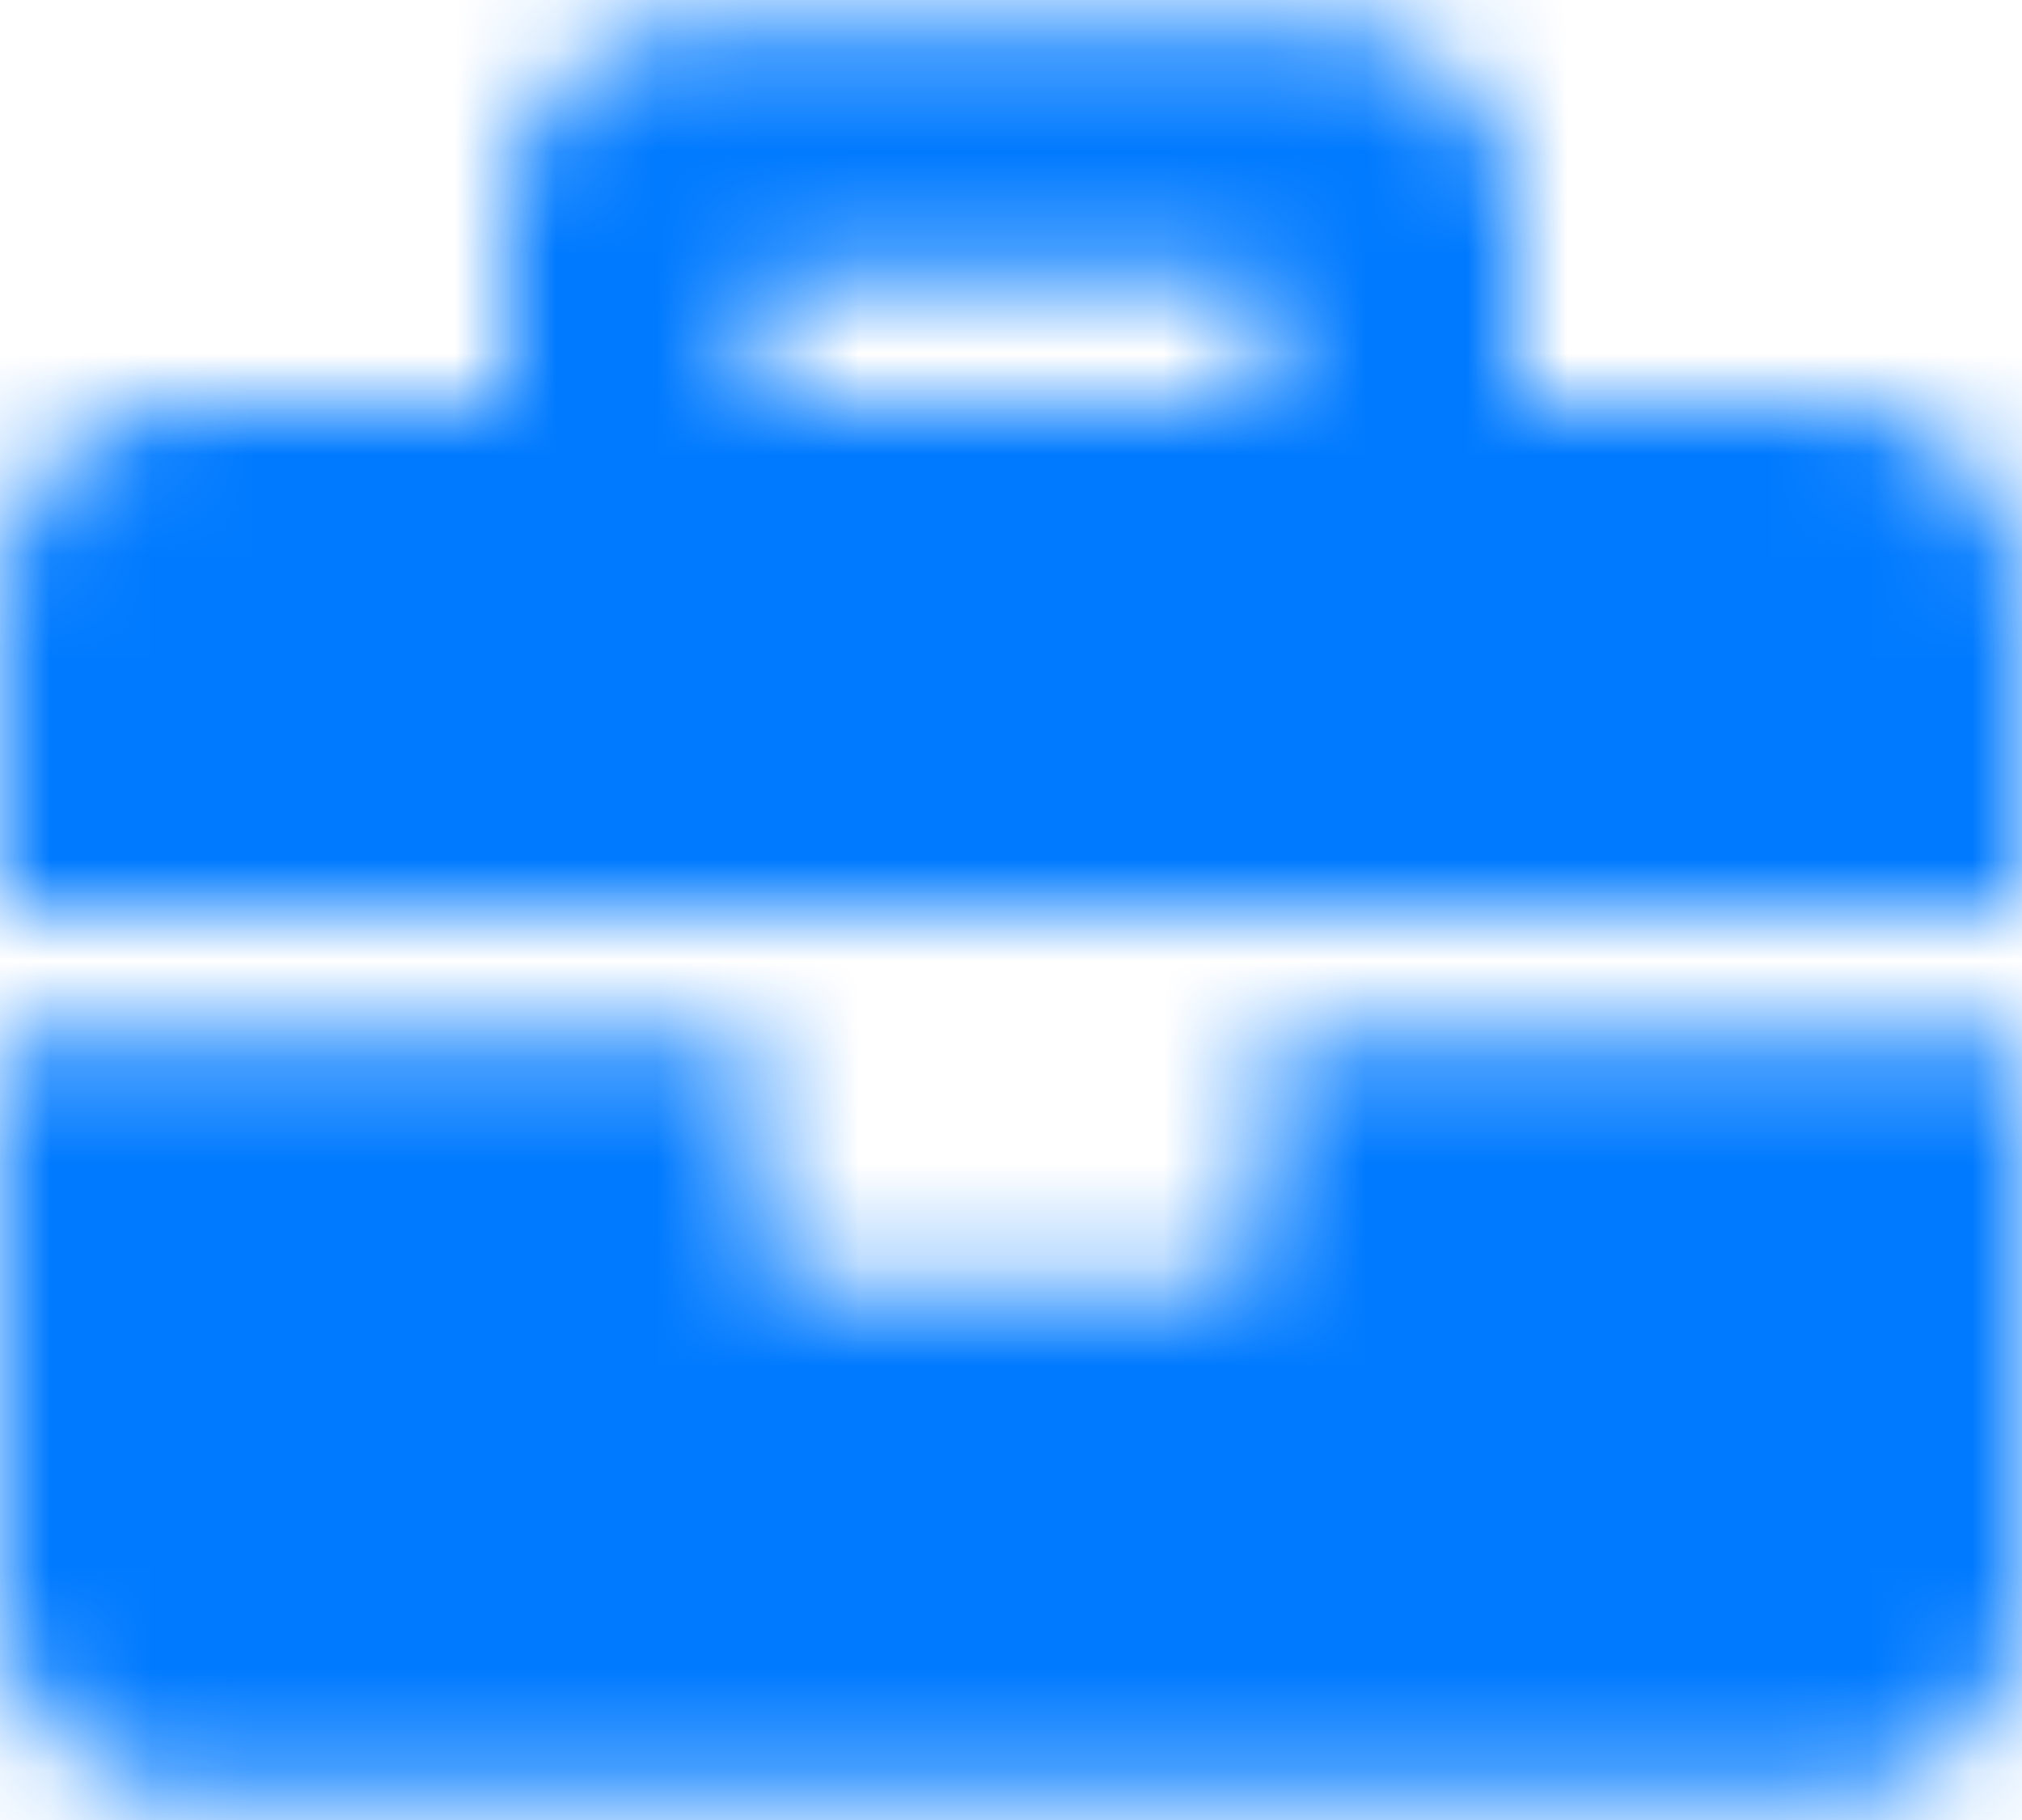 <?xml version="1.0" encoding="UTF-8"?>
<svg width="20px" height="18px" viewBox="0 0 20 18" version="1.1" xmlns="http://www.w3.org/2000/svg" xmlns:xlink="http://www.w3.org/1999/xlink">
    <!-- Generator: Sketch 52.6 (67491) - http://www.bohemiancoding.com/sketch -->
    <title>bullseye</title>
    <desc>Created with Sketch.</desc>
    <defs>
        <path d="M14.5,15.125 C14.5,15.47 14.22,15.75 13.875,15.75 L10.125,15.75 C9.78,15.75 9.5,15.47 9.5,15.125 L9.5,13.25 L2,13.25 L2,18.875 C2,19.875 2.875,20.75 3.875,20.75 L20.125,20.75 C21.125,20.75 22,19.875 22,18.875 L22,13.25 L14.5,13.25 L14.5,15.125 Z M20.125,7 L17,7 L17,5.125 C17,4.125 16.125,3.25 15.125,3.25 L8.875,3.25 C7.875,3.25 7,4.125 7,5.125 L7,7 L3.875,7 C2.875,7 2,7.875 2,8.875 L2,12 L22,12 L22,8.875 C22,7.875 21.125,7 20.125,7 Z M14.5,7 L9.5,7 L9.5,5.75 L14.5,5.75 L14.5,7 Z" id="path-1"></path>
    </defs>
    <g id="Avasa-1024" stroke="none" stroke-width="1" fill="none" fill-rule="evenodd">
        <g id="Sherpa-Busy-Pros-2" transform="translate(-76, -1345)">
            <g id="Group" transform="translate(47, 1158)">
                <g id="briefcase" transform="translate(27, 184)">
                    <mask id="mask-2" fill="white">
                        <use xlink:href="#path-1"></use>
                    </mask>
                    <g fill-rule="nonzero"></g>
                    <g id="🎨-color" stroke-width="1" fill-rule="evenodd" mask="url(#mask-2)" fill="#007AFF">
                        <rect id="🎨-Color" x="0" y="0" width="24" height="24"></rect>
                    </g>
                </g>
            </g>
        </g>
    </g>
</svg>